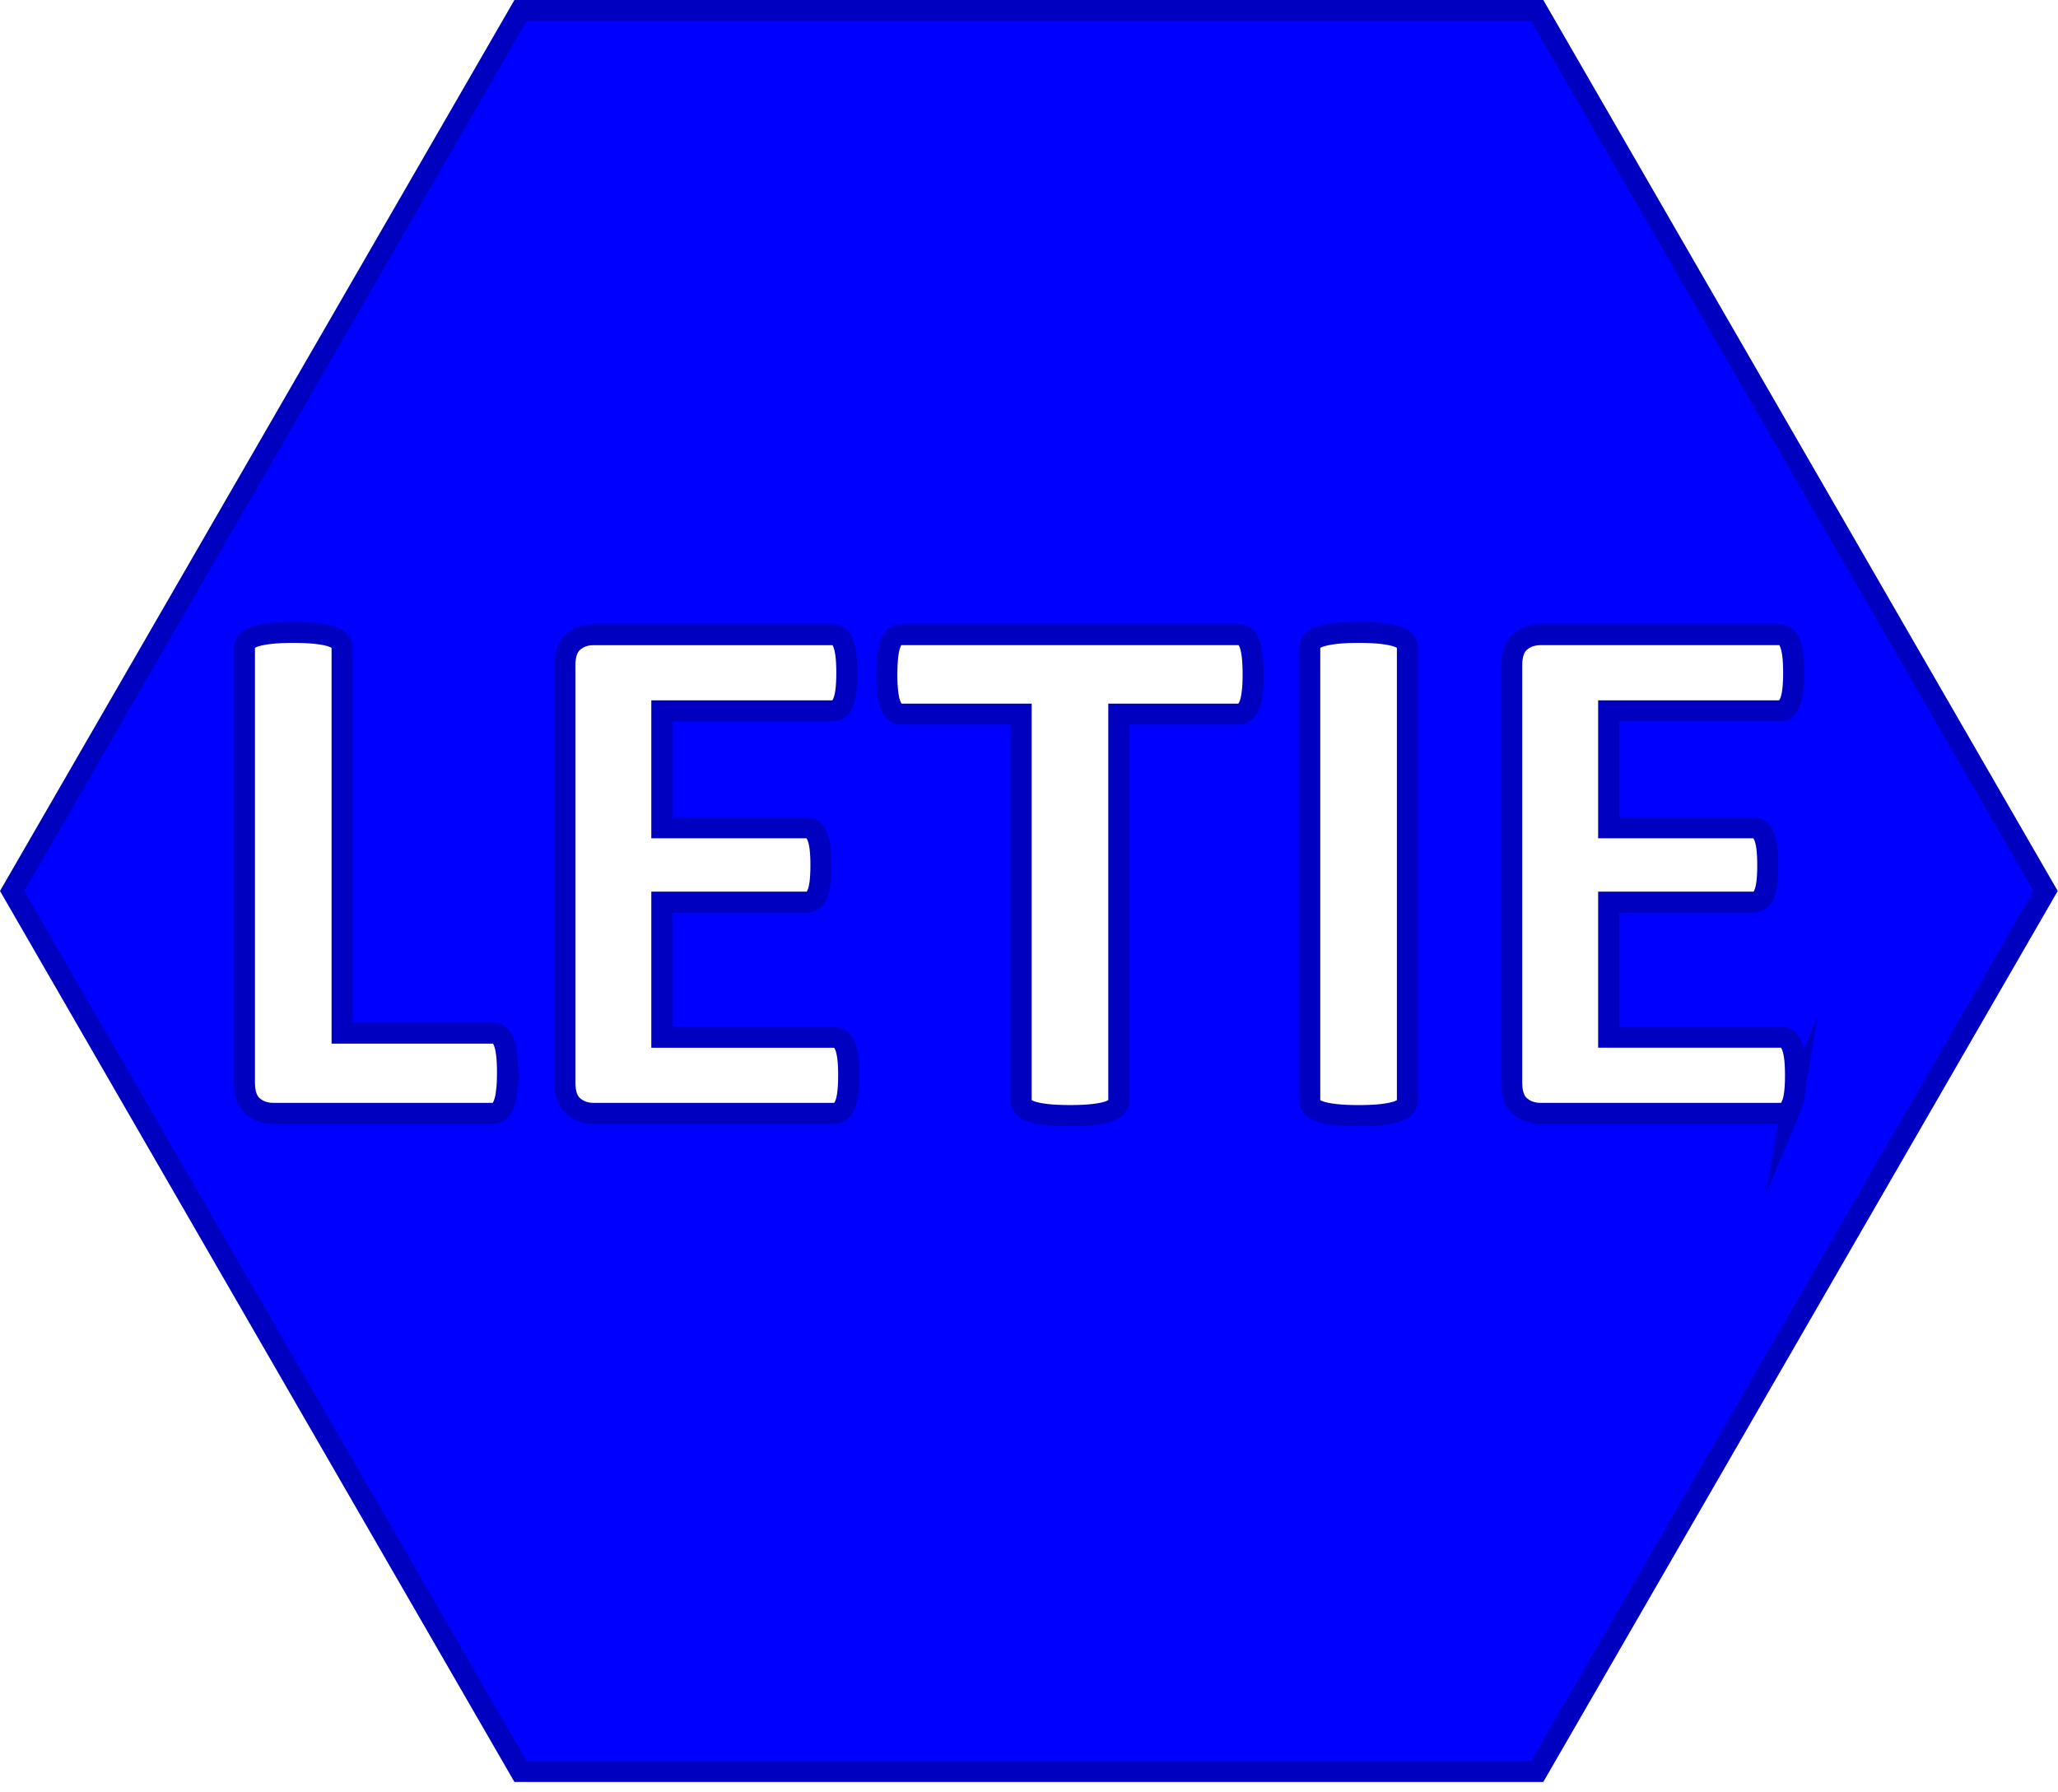 <?xml version="1.0" encoding="UTF-8"?>
<svg id="Capa_2" data-name="Capa 2" xmlns="http://www.w3.org/2000/svg" viewBox="0 0 977.71 851.23">
  <defs>
    <style>
      .cls-1 {
        fill: none;
        stroke: #0000c0;
        stroke-miterlimit: 10;
        stroke-width: 10px;
      }

      .cls-2 {
        fill: blue;
        stroke-width: 0px;
      }
    </style>
  </defs>
  <path class="cls-2" d="M730.3,5H247.28L5.77,423.31l241.51,418.31h483.02l241.51-418.31L730.3,5ZM240.69,518.51c-.29,2.4-.73,4.39-1.32,5.98-.59,1.58-1.32,2.72-2.2,3.43s-1.91,1.05-3.08,1.05h-104.24c-3.87,0-7.12-1.14-9.76-3.43s-3.96-6-3.96-11.16v-206.54c0-1.17.38-2.22,1.14-3.16.76-.94,2.02-1.7,3.78-2.29,1.76-.58,4.13-1.05,7.12-1.41s6.71-.53,11.16-.53,8.32.18,11.25.53c2.93.35,5.27.82,7.03,1.41,1.76.59,3.02,1.35,3.78,2.29.76.94,1.14,1.99,1.14,3.16v182.99h71.54c1.17,0,2.2.32,3.08.97.88.65,1.61,1.7,2.2,3.16.58,1.47,1.02,3.4,1.32,5.8.29,2.4.44,5.36.44,8.88s-.15,6.48-.44,8.88ZM402.76,519.39c-.29,2.29-.73,4.13-1.32,5.54-.59,1.41-1.32,2.43-2.2,3.08-.88.65-1.85.97-2.9.97h-114.26c-3.87,0-7.12-1.14-9.76-3.43s-3.96-6-3.96-11.16v-198.28c0-5.16,1.32-8.88,3.96-11.16s5.89-3.43,9.76-3.43h113.55c1.05,0,1.99.29,2.81.88.82.59,1.52,1.61,2.11,3.08.58,1.47,1.02,3.34,1.32,5.62.29,2.29.44,5.19.44,8.7,0,3.28-.15,6.06-.44,8.35-.29,2.29-.73,4.13-1.32,5.54-.59,1.41-1.29,2.43-2.11,3.08-.82.65-1.76.97-2.81.97h-81.21v55.55h68.73c1.05,0,2.02.32,2.9.97.88.65,1.61,1.64,2.2,2.99.58,1.35,1.02,3.16,1.32,5.45.29,2.29.44,5.07.44,8.35s-.15,6.21-.44,8.44c-.29,2.23-.73,4.02-1.32,5.36-.59,1.35-1.32,2.32-2.2,2.9-.88.59-1.85.88-2.9.88h-68.73v64.16h81.91c1.05,0,2.02.32,2.9.97.88.65,1.61,1.67,2.2,3.08.58,1.41,1.02,3.25,1.32,5.54.29,2.29.44,5.13.44,8.53s-.15,6.24-.44,8.53ZM594.89,329.19c-.29,2.4-.73,4.34-1.32,5.8-.59,1.47-1.32,2.55-2.2,3.25s-1.85,1.05-2.9,1.05h-56.95v183.34c0,1.17-.38,2.23-1.14,3.16-.76.94-2.02,1.7-3.78,2.29-1.76.59-4.13,1.05-7.12,1.41s-6.71.53-11.16.53-8.17-.18-11.16-.53c-2.99-.35-5.36-.82-7.12-1.41-1.76-.58-3.02-1.35-3.78-2.29-.76-.94-1.14-1.99-1.14-3.16v-183.34h-56.95c-1.17,0-2.17-.35-2.99-1.05-.82-.7-1.52-1.79-2.11-3.25-.59-1.46-1.03-3.4-1.32-5.8-.29-2.4-.44-5.3-.44-8.7s.15-6.5.44-8.96c.29-2.46.73-4.42,1.32-5.89.58-1.46,1.29-2.52,2.11-3.16.82-.64,1.82-.97,2.99-.97h160.31c1.05,0,2.02.32,2.9.97.88.65,1.61,1.7,2.2,3.16.58,1.47,1.02,3.43,1.32,5.89.29,2.46.44,5.45.44,8.96s-.15,6.3-.44,8.7ZM668.63,522.64c0,1.17-.38,2.23-1.14,3.16-.76.94-2.02,1.7-3.78,2.29-1.76.59-4.1,1.05-7.03,1.41-2.93.35-6.68.53-11.25.53s-8.17-.18-11.16-.53-5.36-.82-7.12-1.41c-1.76-.58-3.02-1.35-3.78-2.29-.76-.94-1.14-1.99-1.14-3.16v-214.8c0-1.17.38-2.22,1.14-3.16.76-.94,2.05-1.7,3.87-2.29,1.82-.58,4.19-1.05,7.12-1.41,2.93-.35,6.62-.53,11.07-.53s8.32.18,11.25.53c2.93.35,5.27.82,7.03,1.41,1.76.59,3.02,1.35,3.78,2.29.76.94,1.14,1.99,1.14,3.16v214.8ZM851.26,524.92c-.59,1.41-1.32,2.43-2.2,3.08-.88.65-1.85.97-2.9.97h-114.26c-3.87,0-7.12-1.14-9.76-3.43s-3.96-6-3.96-11.16v-198.28c0-5.16,1.32-8.88,3.96-11.16s5.89-3.43,9.76-3.43h113.55c1.05,0,1.99.29,2.81.88.82.59,1.52,1.61,2.11,3.08.58,1.47,1.02,3.34,1.32,5.62.29,2.29.44,5.19.44,8.7,0,3.28-.15,6.06-.44,8.35-.29,2.29-.73,4.13-1.32,5.54-.59,1.41-1.29,2.43-2.11,3.08-.82.65-1.76.97-2.81.97h-81.21v55.55h68.73c1.05,0,2.02.32,2.9.97.88.65,1.61,1.64,2.2,2.99.58,1.35,1.02,3.16,1.32,5.45.29,2.29.44,5.07.44,8.35s-.15,6.21-.44,8.44c-.29,2.23-.73,4.02-1.32,5.36-.59,1.35-1.32,2.32-2.2,2.9-.88.59-1.85.88-2.9.88h-68.73v64.16h81.91c1.05,0,2.02.32,2.9.97.88.65,1.61,1.67,2.2,3.08.58,1.41,1.02,3.25,1.32,5.54.29,2.29.44,5.13.44,8.53s-.15,6.24-.44,8.53c-.29,2.29-.73,4.13-1.32,5.54Z"/>
  <path class="cls-1" d="M730.3,5H247.28L5.77,423.31l241.51,418.31h483.02l241.51-418.31L730.3,5ZM240.69,518.51c-.29,2.4-.73,4.39-1.32,5.98-.59,1.58-1.32,2.72-2.2,3.43s-1.91,1.05-3.08,1.05h-104.24c-3.87,0-7.12-1.14-9.76-3.43s-3.96-6-3.96-11.16v-206.54c0-1.17.38-2.22,1.14-3.16.76-.94,2.02-1.7,3.78-2.29,1.76-.58,4.13-1.05,7.12-1.41s6.71-.53,11.16-.53,8.32.18,11.25.53c2.93.35,5.27.82,7.03,1.41,1.76.59,3.02,1.35,3.78,2.29.76.94,1.14,1.99,1.14,3.16v182.99h71.54c1.17,0,2.2.32,3.08.97.88.65,1.61,1.7,2.2,3.16.58,1.47,1.02,3.4,1.32,5.8.29,2.4.44,5.36.44,8.88s-.15,6.48-.44,8.88ZM402.76,519.39c-.29,2.29-.73,4.13-1.32,5.54-.59,1.41-1.32,2.43-2.2,3.08-.88.65-1.85.97-2.9.97h-114.26c-3.87,0-7.12-1.14-9.76-3.43s-3.96-6-3.96-11.16v-198.28c0-5.16,1.32-8.88,3.96-11.16s5.89-3.43,9.76-3.43h113.55c1.05,0,1.99.29,2.81.88.82.59,1.52,1.61,2.11,3.08.58,1.47,1.02,3.34,1.32,5.62.29,2.29.44,5.19.44,8.7,0,3.28-.15,6.06-.44,8.35-.29,2.29-.73,4.13-1.32,5.54-.59,1.41-1.29,2.43-2.11,3.08-.82.65-1.76.97-2.81.97h-81.21v55.55h68.73c1.05,0,2.02.32,2.9.97.88.65,1.61,1.64,2.2,2.99.58,1.35,1.02,3.16,1.32,5.45.29,2.29.44,5.07.44,8.35s-.15,6.21-.44,8.44c-.29,2.23-.73,4.02-1.32,5.36-.59,1.35-1.32,2.32-2.2,2.9-.88.59-1.85.88-2.9.88h-68.73v64.16h81.91c1.05,0,2.02.32,2.9.97.88.65,1.61,1.67,2.2,3.08.58,1.41,1.02,3.25,1.32,5.54.29,2.29.44,5.13.44,8.53s-.15,6.24-.44,8.53ZM594.89,329.19c-.29,2.4-.73,4.34-1.32,5.8-.59,1.47-1.32,2.55-2.2,3.25s-1.85,1.05-2.9,1.05h-56.95v183.34c0,1.17-.38,2.23-1.14,3.16-.76.94-2.02,1.7-3.78,2.29-1.76.59-4.13,1.05-7.12,1.41s-6.71.53-11.16.53-8.17-.18-11.16-.53c-2.99-.35-5.36-.82-7.12-1.41-1.76-.58-3.02-1.35-3.78-2.29-.76-.94-1.14-1.99-1.14-3.16v-183.34h-56.95c-1.17,0-2.17-.35-2.99-1.05-.82-.7-1.52-1.79-2.11-3.25-.59-1.46-1.03-3.4-1.32-5.8-.29-2.4-.44-5.3-.44-8.7s.15-6.5.44-8.96c.29-2.46.73-4.42,1.32-5.89.58-1.46,1.29-2.52,2.11-3.16.82-.64,1.82-.97,2.99-.97h160.31c1.05,0,2.02.32,2.9.97.88.65,1.61,1.7,2.2,3.16.58,1.47,1.02,3.43,1.32,5.89.29,2.46.44,5.45.44,8.96s-.15,6.3-.44,8.7ZM668.63,522.64c0,1.17-.38,2.23-1.14,3.16-.76.94-2.02,1.7-3.78,2.29-1.76.59-4.1,1.05-7.03,1.41-2.93.35-6.68.53-11.25.53s-8.17-.18-11.16-.53-5.36-.82-7.12-1.41c-1.76-.58-3.02-1.35-3.78-2.29-.76-.94-1.14-1.99-1.14-3.16v-214.8c0-1.17.38-2.22,1.14-3.16.76-.94,2.05-1.7,3.87-2.29,1.82-.58,4.19-1.05,7.12-1.41,2.93-.35,6.62-.53,11.07-.53s8.32.18,11.25.53c2.93.35,5.27.82,7.03,1.41,1.76.59,3.02,1.35,3.78,2.29.76.94,1.14,1.99,1.14,3.16v214.8ZM851.26,524.92c-.59,1.41-1.32,2.43-2.2,3.08-.88.65-1.85.97-2.9.97h-114.26c-3.87,0-7.12-1.14-9.76-3.43s-3.96-6-3.96-11.16v-198.28c0-5.16,1.32-8.88,3.96-11.16s5.89-3.43,9.76-3.43h113.55c1.05,0,1.99.29,2.81.88.82.59,1.52,1.61,2.11,3.08.58,1.47,1.02,3.34,1.32,5.62.29,2.29.44,5.19.44,8.7,0,3.28-.15,6.06-.44,8.35-.29,2.29-.73,4.13-1.32,5.54-.59,1.41-1.29,2.43-2.11,3.08-.82.65-1.76.97-2.81.97h-81.21v55.55h68.73c1.05,0,2.02.32,2.9.97.88.65,1.61,1.64,2.2,2.99.58,1.35,1.02,3.16,1.32,5.45.29,2.29.44,5.07.44,8.35s-.15,6.21-.44,8.44c-.29,2.23-.73,4.02-1.32,5.36-.59,1.35-1.32,2.32-2.2,2.9-.88.59-1.85.88-2.9.88h-68.73v64.16h81.91c1.05,0,2.02.32,2.9.97.88.65,1.61,1.67,2.2,3.08.58,1.41,1.02,3.25,1.32,5.54.29,2.29.44,5.13.44,8.53s-.15,6.24-.44,8.53c-.29,2.29-.73,4.13-1.32,5.54Z"/>
</svg>